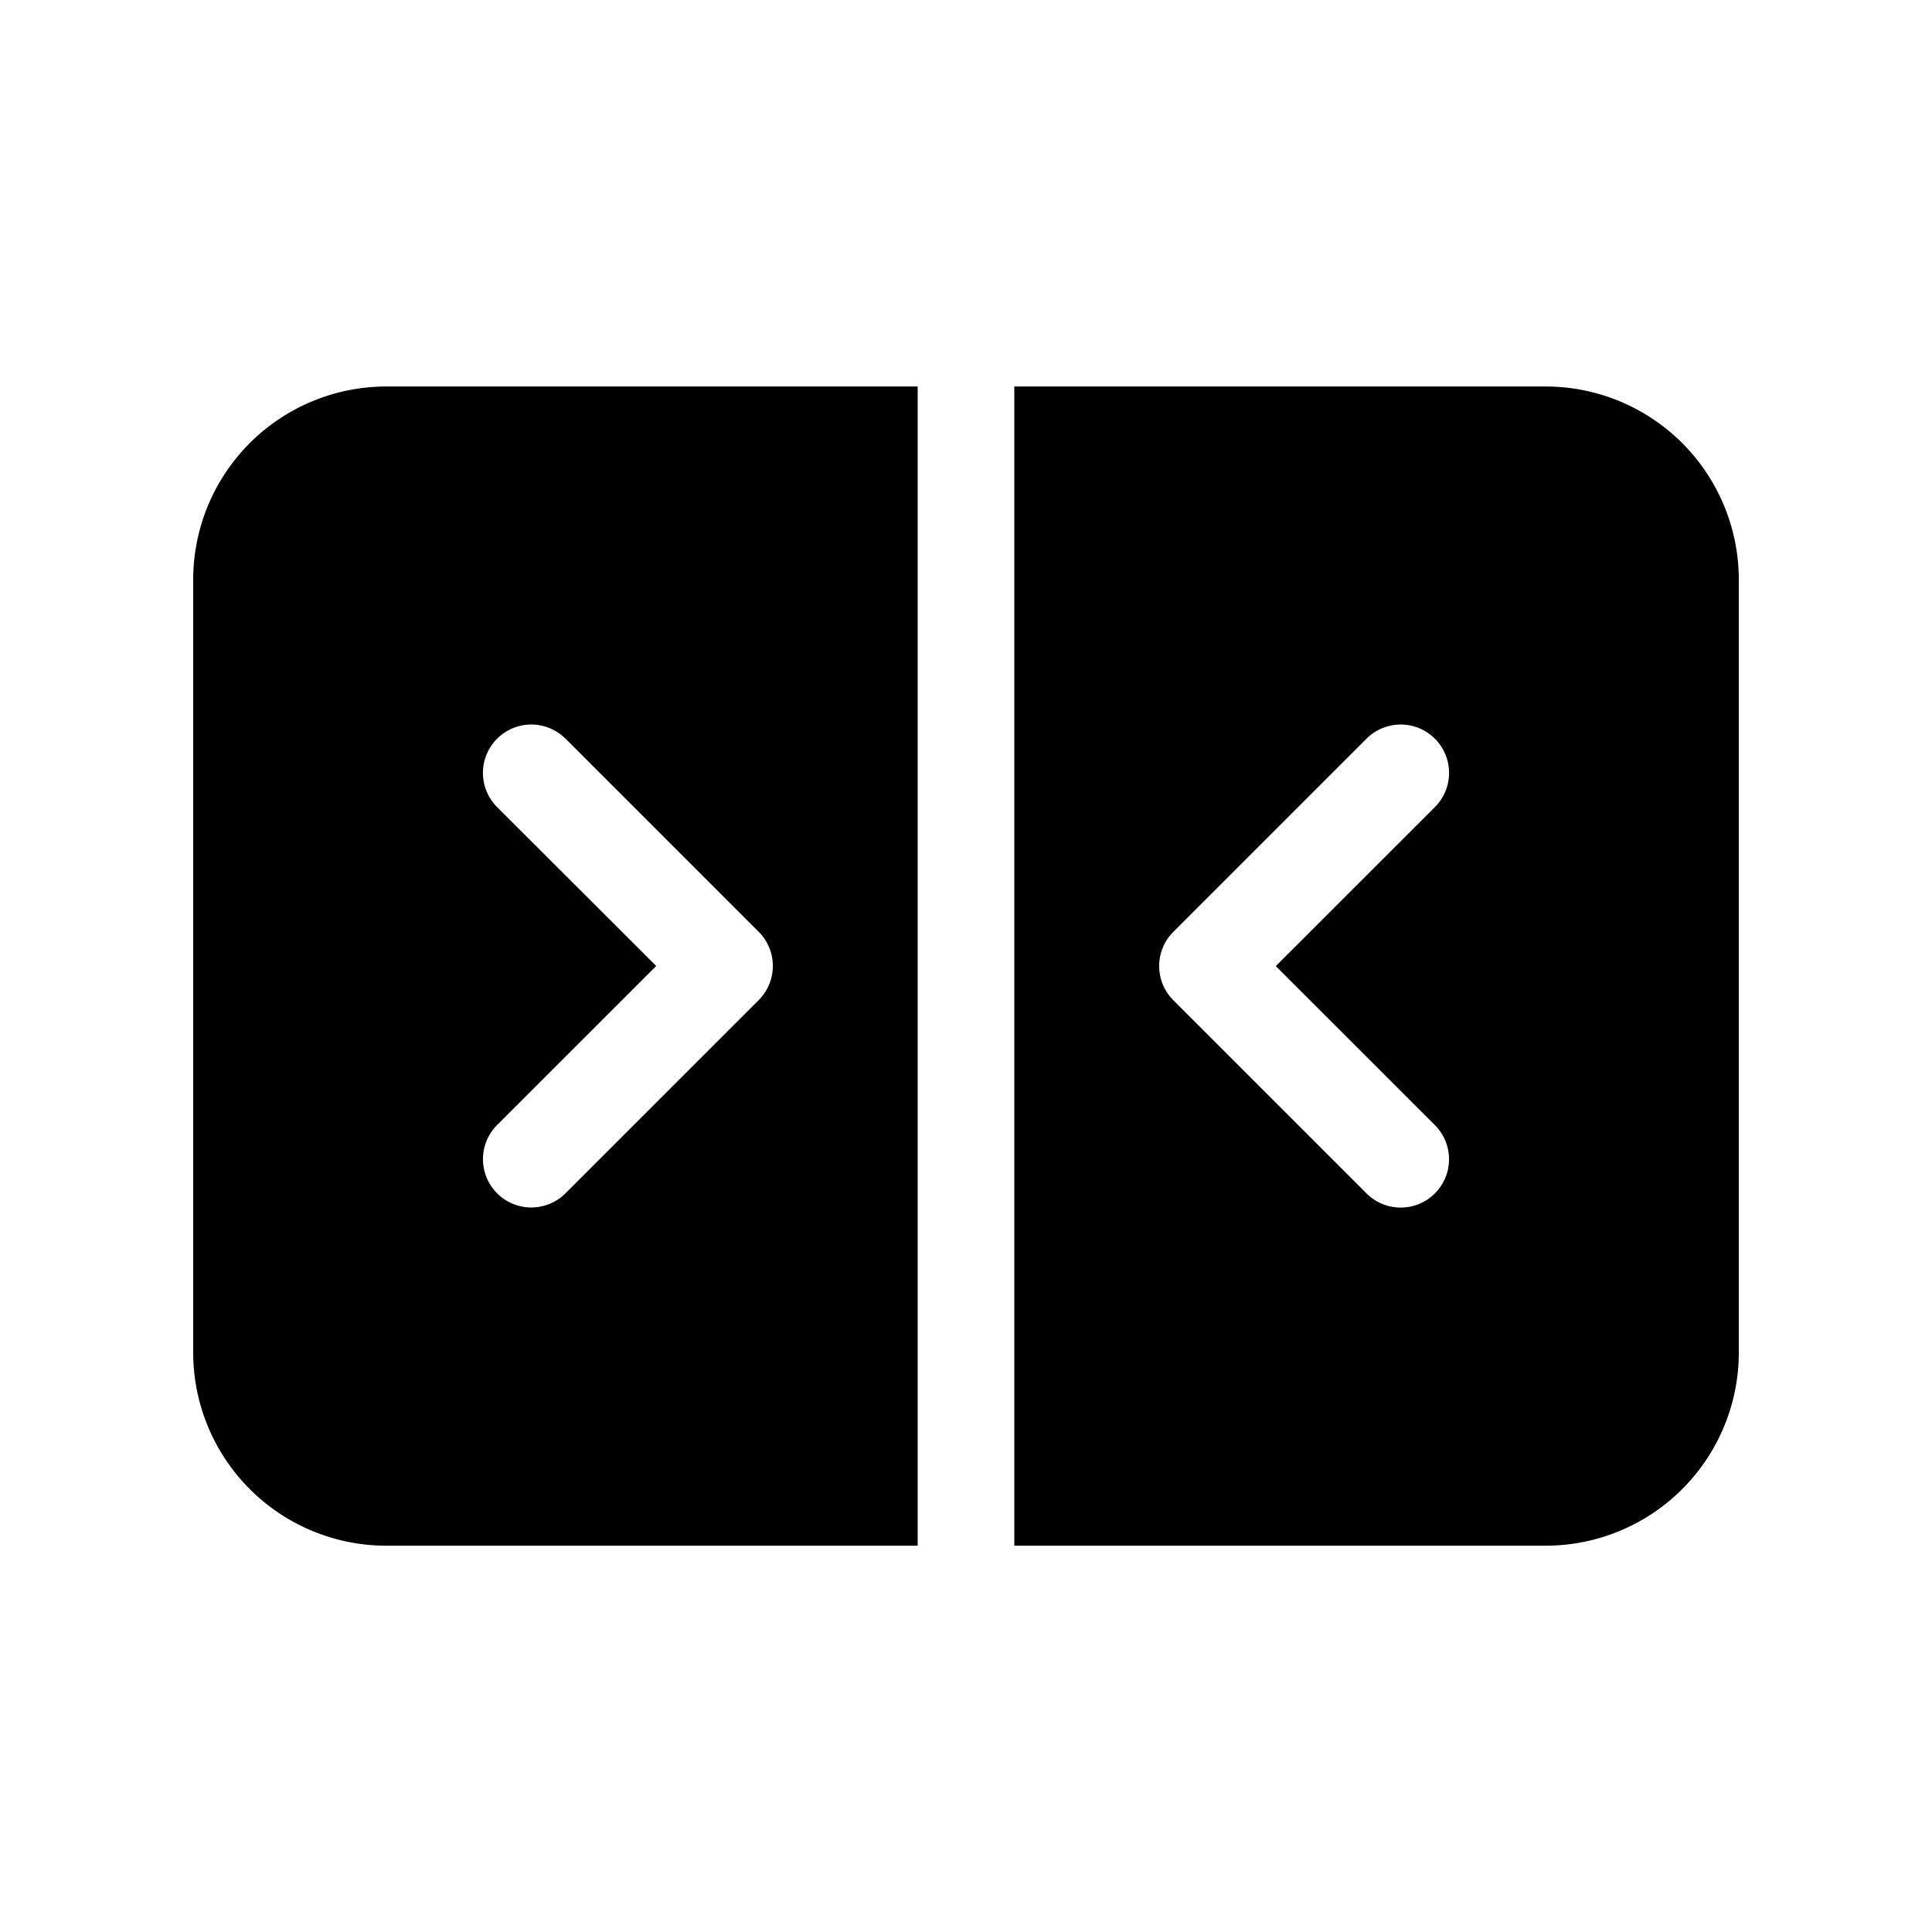 <svg xmlns="http://www.w3.org/2000/svg" width="20" height="20" fill="currentColor"><path d="M16 16.001h-5.5v-12H16a2 2 0 0 1 2 2v8a2 2 0 0 1-2 2Zm-1.854-3.647a.5.5 0 0 0 .708-.707l-1.647-1.646 1.647-1.646a.5.5 0 0 0-.708-.708l-2 2a.5.5 0 0 0 0 .707l2 2ZM4 4.001h5.5v12H4a2 2 0 0 1-2-2v-8a2 2 0 0 1 2-2Zm1.854 3.646a.5.5 0 1 0-.708.708L6.793 10l-1.647 1.646a.5.5 0 1 0 .708.707l2-2a.5.5 0 0 0 0-.707l-2-2Z"/></svg>